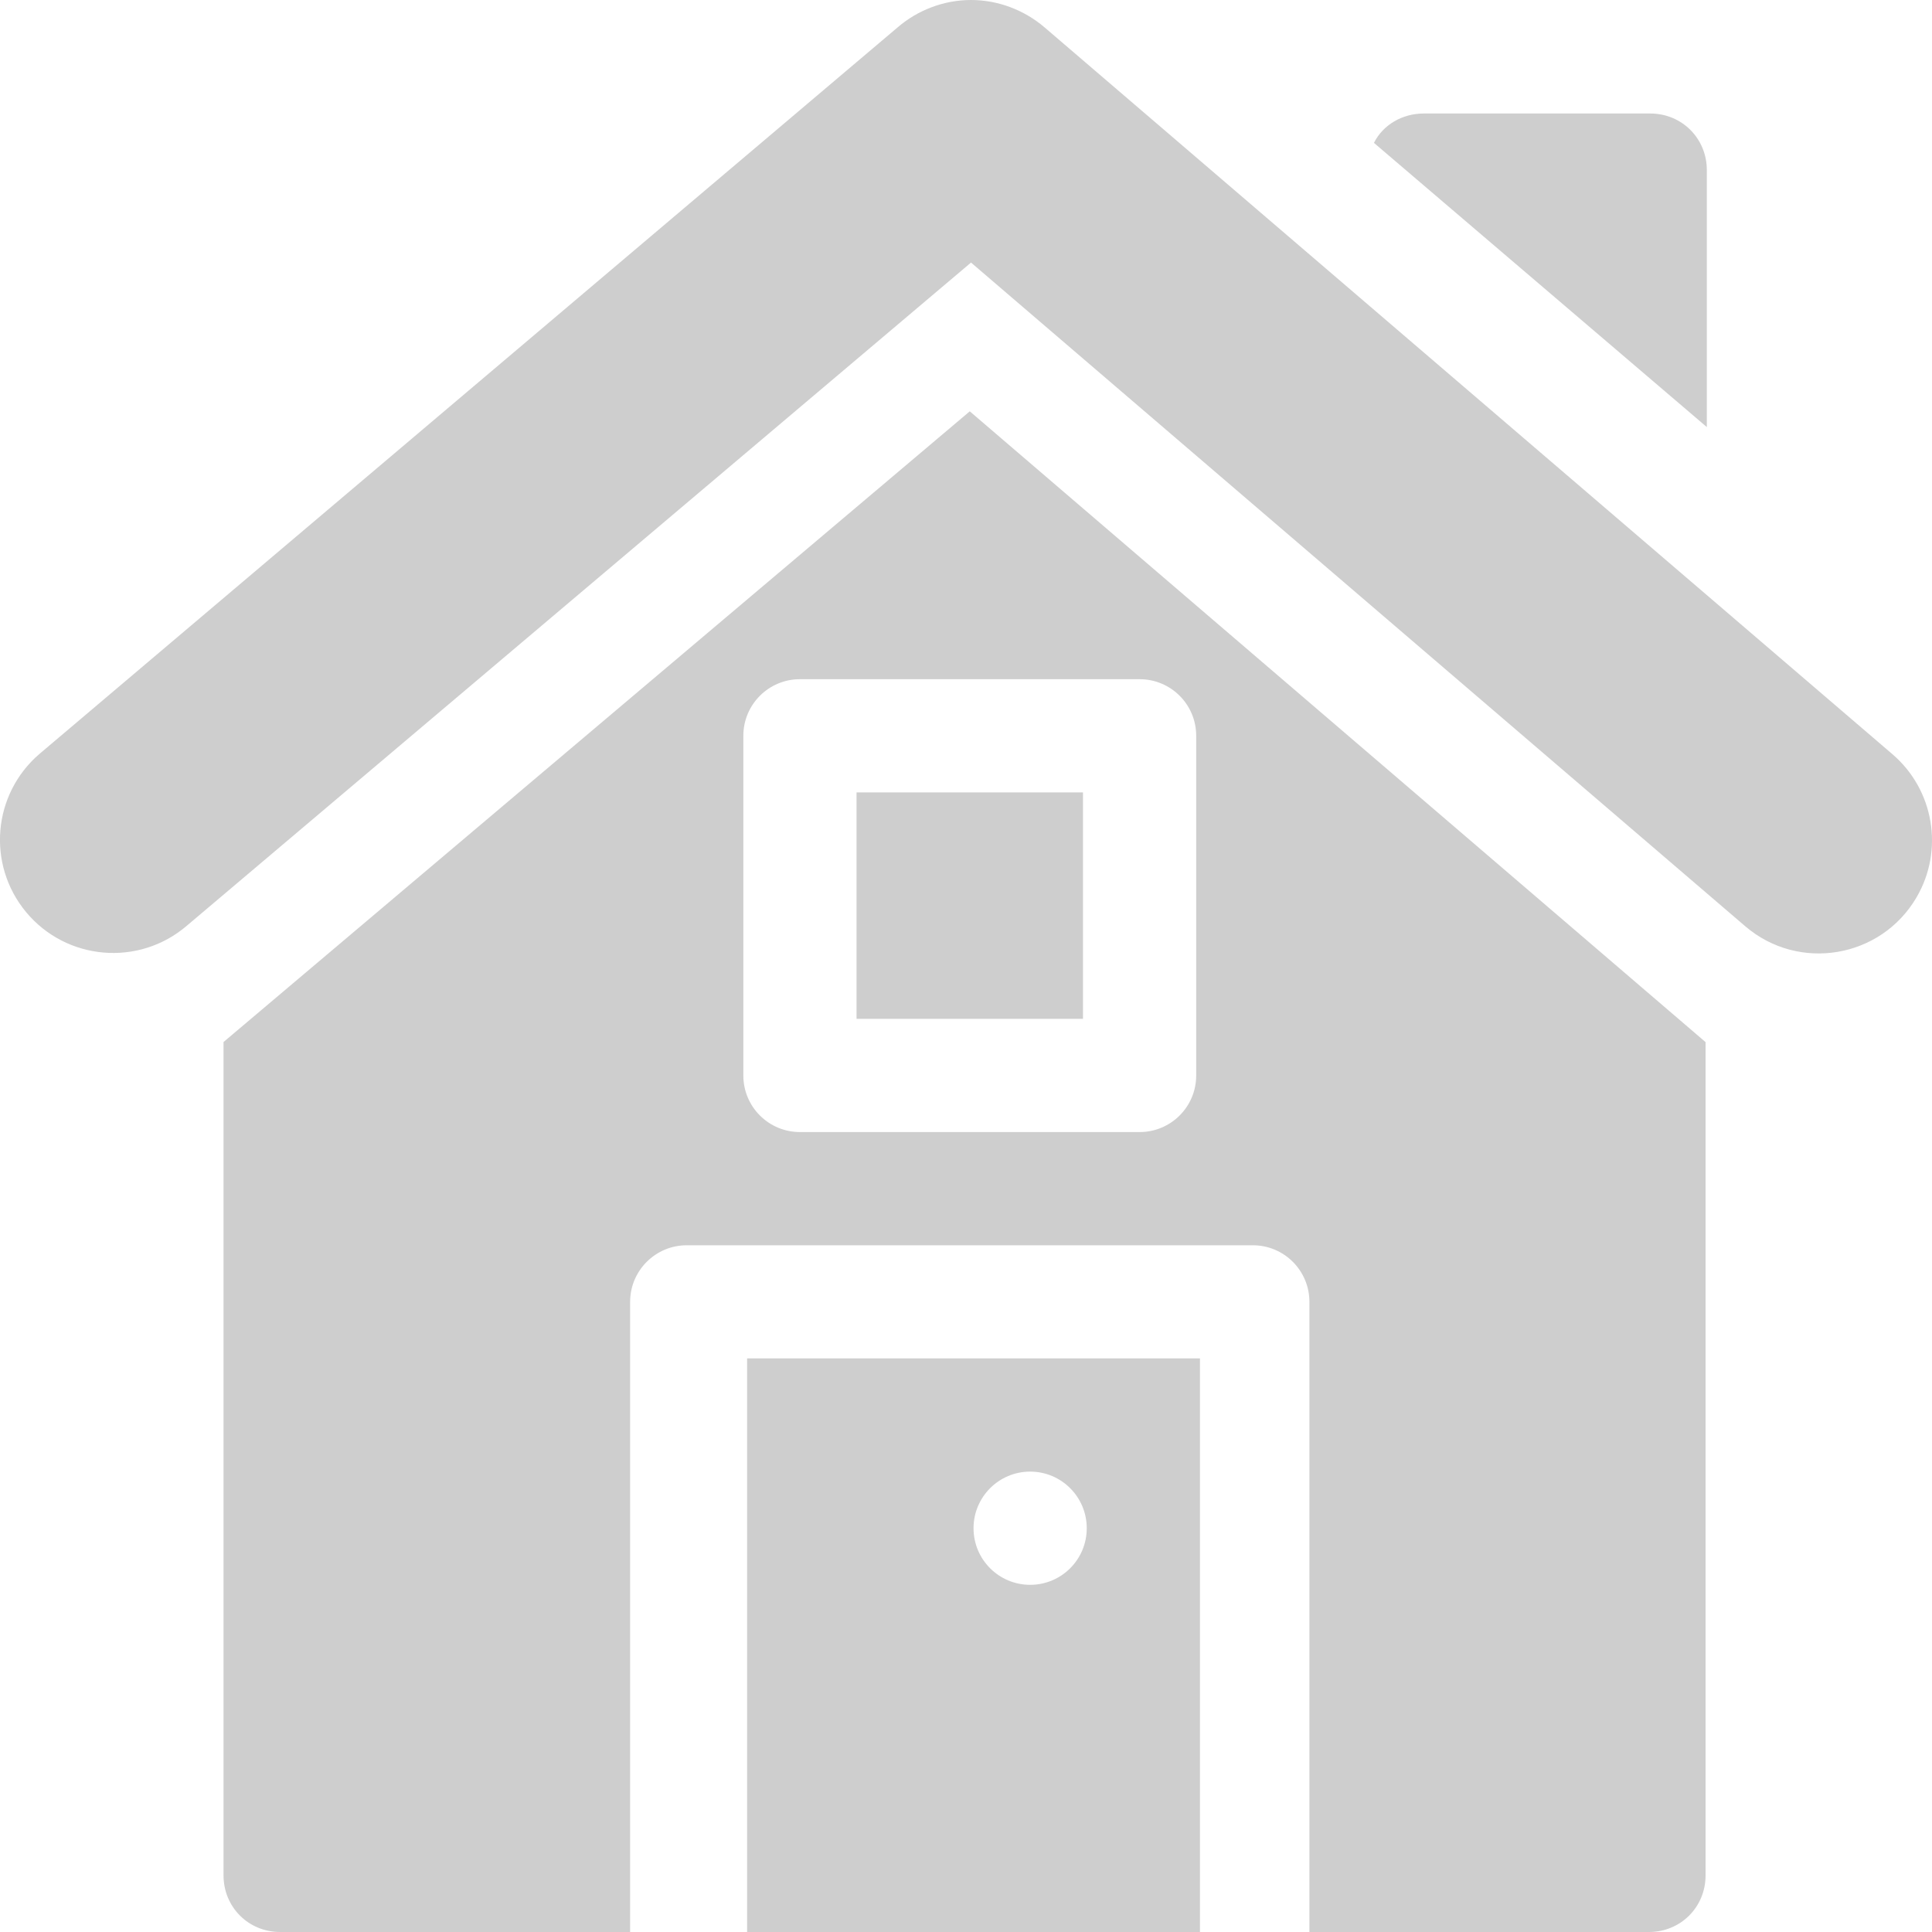<?xml version="1.0" encoding="UTF-8"?>
<svg width="20px" height="20px" viewBox="0 0 20 20" version="1.1" xmlns="http://www.w3.org/2000/svg" xmlns:xlink="http://www.w3.org/1999/xlink">
    <!-- Generator: Sketch 49.2 (51160) - http://www.bohemiancoding.com/sketch -->
    <title>house-grey</title>
    <desc>Created with Sketch.</desc>
    <defs></defs>
    <g id="house-grey" stroke="none" stroke-width="1" fill="none" fill-rule="evenodd">
        <g id="house" fill="#CECECE" fill-rule="nonzero">
            <path d="M17.083,1.175 L14.739,1.175 C14.516,1.175 14.317,1.292 14.223,1.479 L17.669,4.421 L17.669,1.761 C17.669,1.433 17.411,1.175 17.083,1.175 Z" id="Shape"></path>
            <path d="M7.734,14.062 L7.734,20 L12.422,20 L12.422,14.062 L7.734,14.062 Z M10.664,16.406 C10.34,16.406 10.078,16.144 10.078,15.82 C10.078,15.497 10.34,15.234 10.664,15.234 C10.988,15.234 11.25,15.497 11.25,15.82 C11.25,16.144 10.988,16.406 10.664,16.406 Z" id="Shape"></path>
            <rect id="Rectangle-path" x="8.867" y="8.203" width="2.344" height="2.344"></rect>
            <path d="M19.591,7.808 L10.814,0.284 C10.6,0.101 10.328,0 10.052,0 C9.775,0 9.503,0.101 9.289,0.286 L0.409,7.804 C-0.077,8.221 -0.139,8.949 0.27,9.442 C0.688,9.945 1.437,10.009 1.934,9.583 L10.052,2.718 L18.066,9.588 C18.62,10.063 19.469,9.921 19.839,9.291 C20.126,8.802 20.021,8.177 19.591,7.808 Z" id="Shape"></path>
            <path d="M10.039,4.258 L2.314,10.787 L2.314,19.414 C2.314,19.742 2.572,20 2.9,20 L6.523,20 L6.523,13.477 C6.523,13.153 6.786,12.891 7.109,12.891 L12.969,12.891 C13.293,12.891 13.555,13.153 13.555,13.477 L13.555,20 L17.07,20 C17.398,20 17.656,19.742 17.656,19.414 L17.656,10.788 L10.039,4.258 Z M12.383,11.133 C12.383,11.457 12.121,11.719 11.797,11.719 L8.281,11.719 C7.957,11.719 7.695,11.457 7.695,11.133 L7.695,7.617 C7.695,7.293 7.957,7.031 8.281,7.031 L11.797,7.031 C12.121,7.031 12.383,7.293 12.383,7.617 L12.383,11.133 Z" id="Shape"></path>
        </g>
    </g>
</svg>